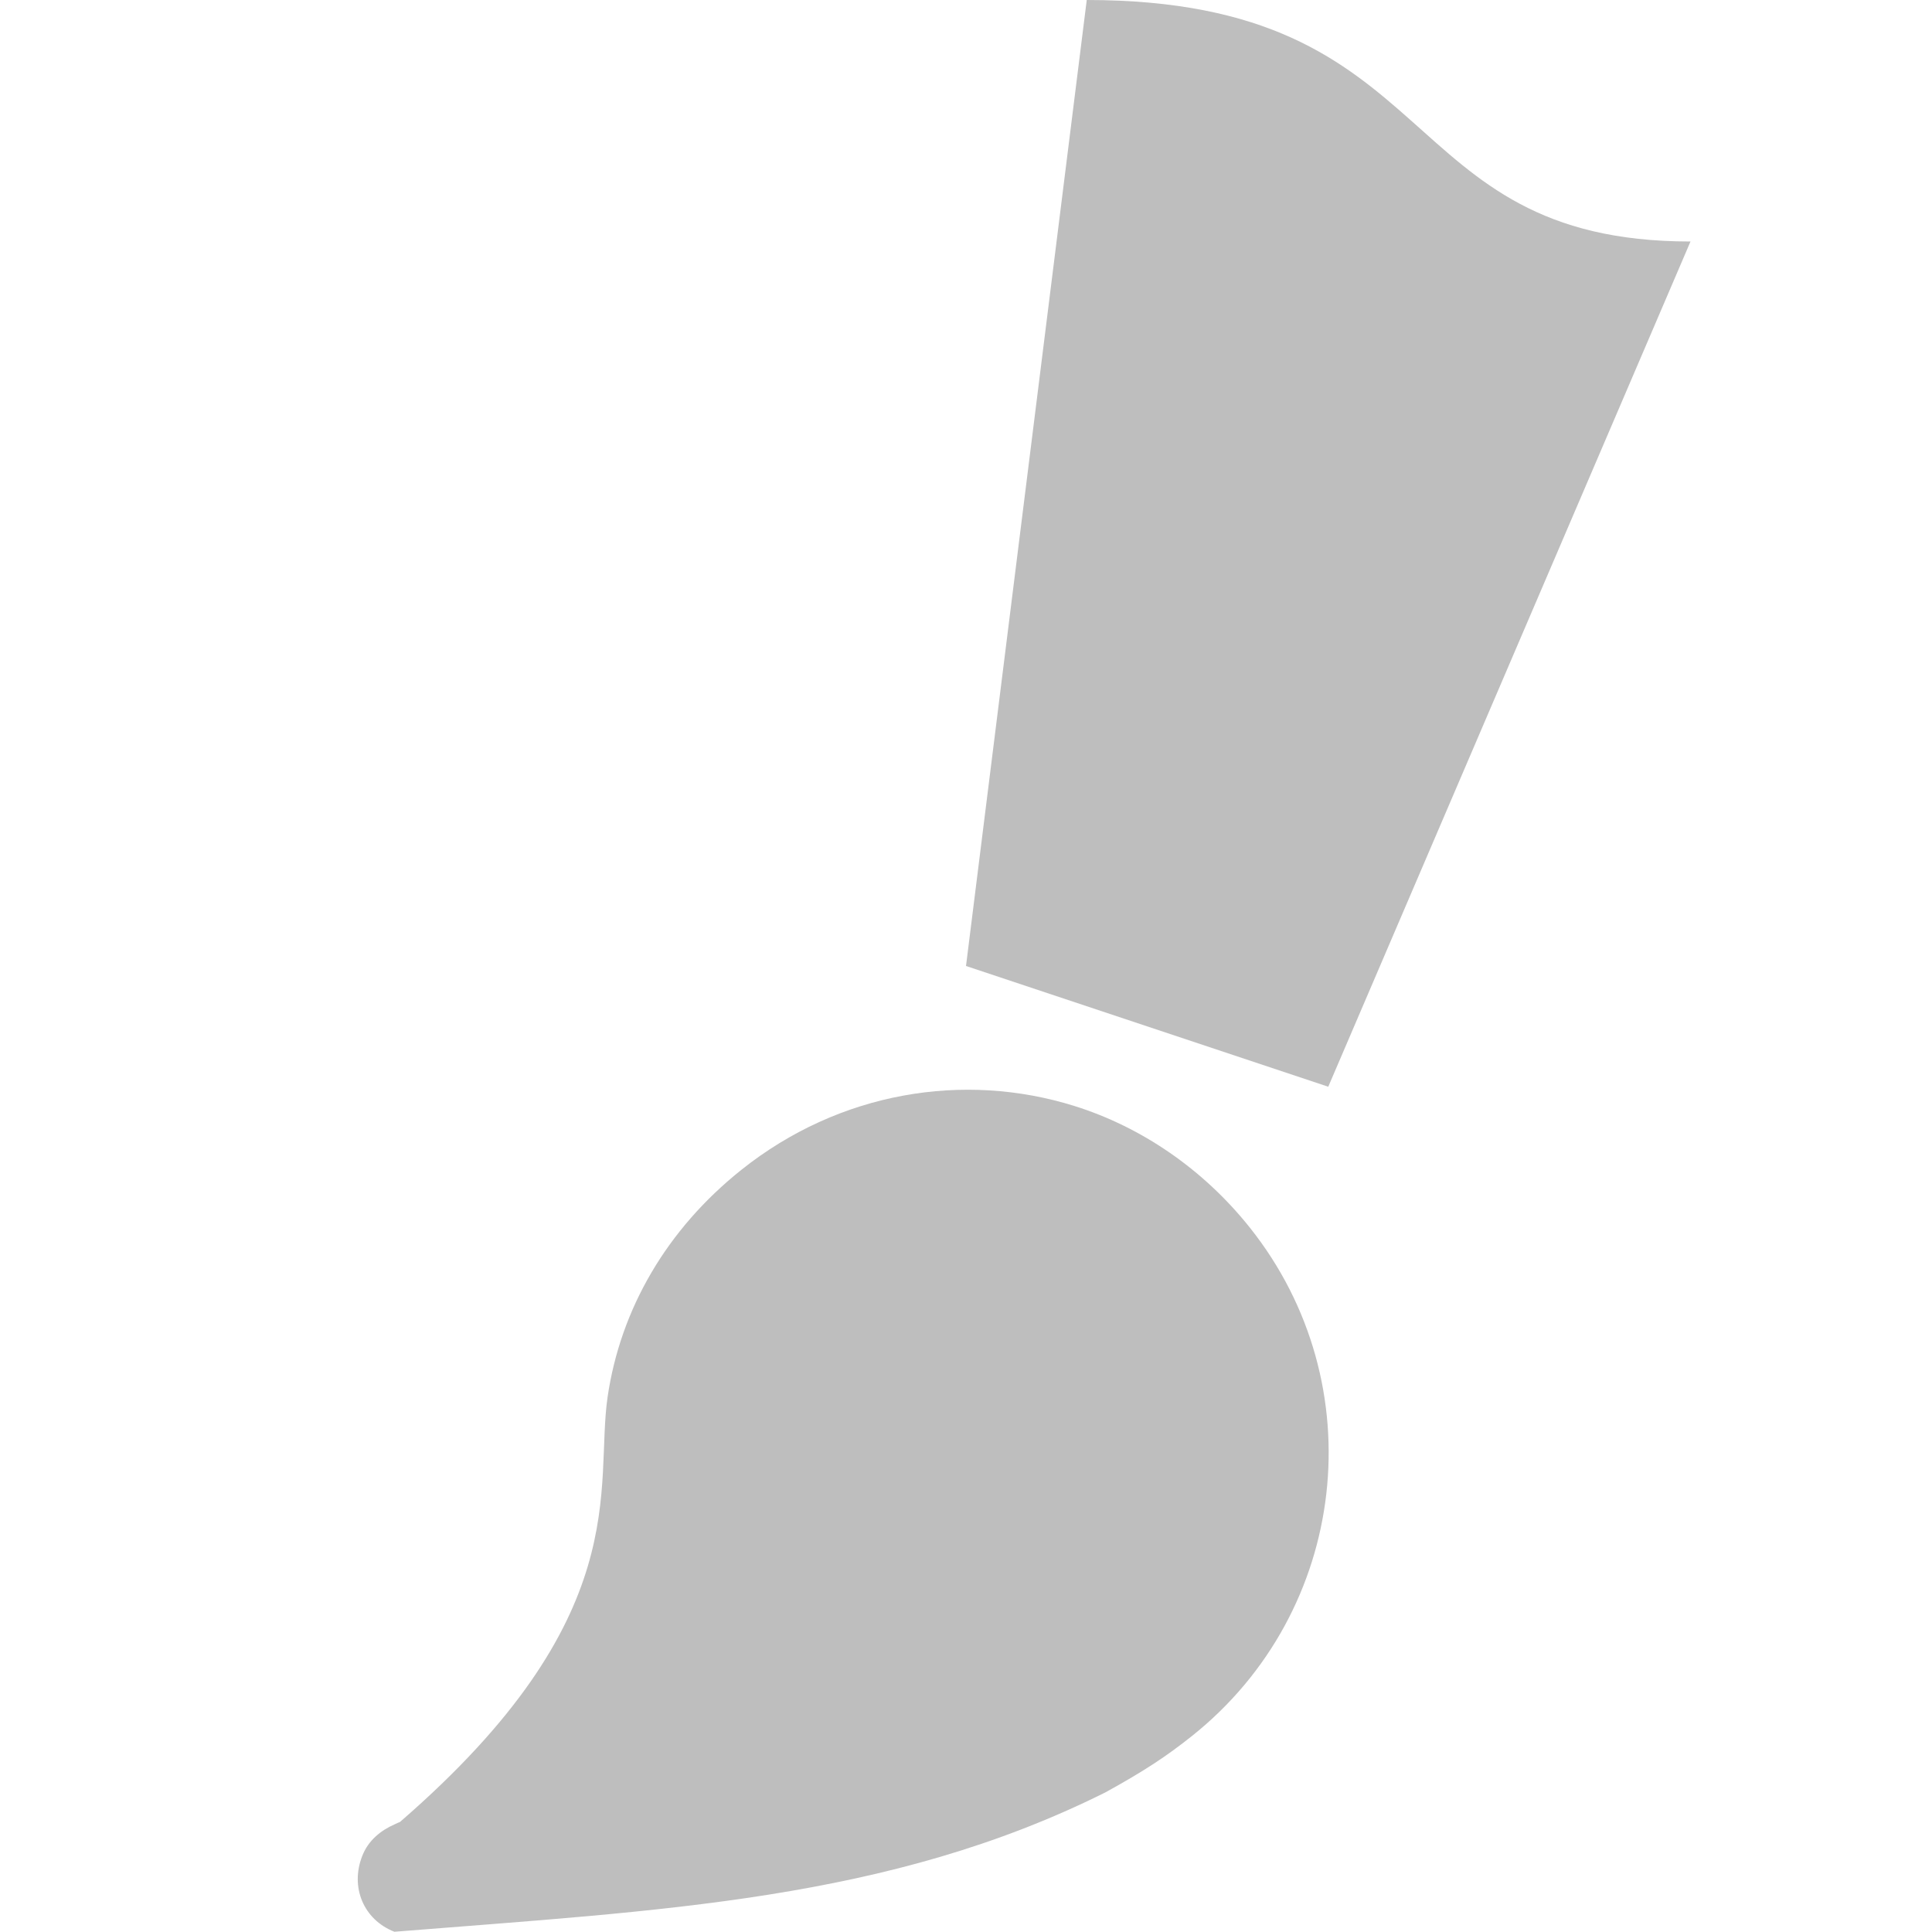<?xml version="1.0" encoding="UTF-8"?>
<svg width="16" height="16" version="1.1" xmlns="http://www.w3.org/2000/svg"><g transform="translate(-96 -972.36)"><g transform="translate(-400,224)" fill="#bebebe"><path transform="translate(0 -136)" d="m510 886.36-3 7-3-1 1-8c3 0 2.5 2 5 2z"/><path transform="translate(0 -136)" d="m504.9 893.52c-0.919-0.288-1.949-0.118-2.759 0.527-0.62 0.494-1.002 1.154-1.109 1.881-0.11 0.752 0.244 1.82-1.72 3.521-0.013 4e-3 -0.028 0.012-0.041 0.018-0.117 0.051-0.221 0.134-0.271 0.263-0.101 0.257 9e-3 0.527 0.266 0.628 2.215-0.178 4.089-0.257 5.888-1.154 0.327-0.18 0.511-0.303 0.717-0.467 1.296-1.032 1.512-2.914 0.48-4.21-0.387-0.486-0.9-0.834-1.451-1.007z"/></g></g></svg>
